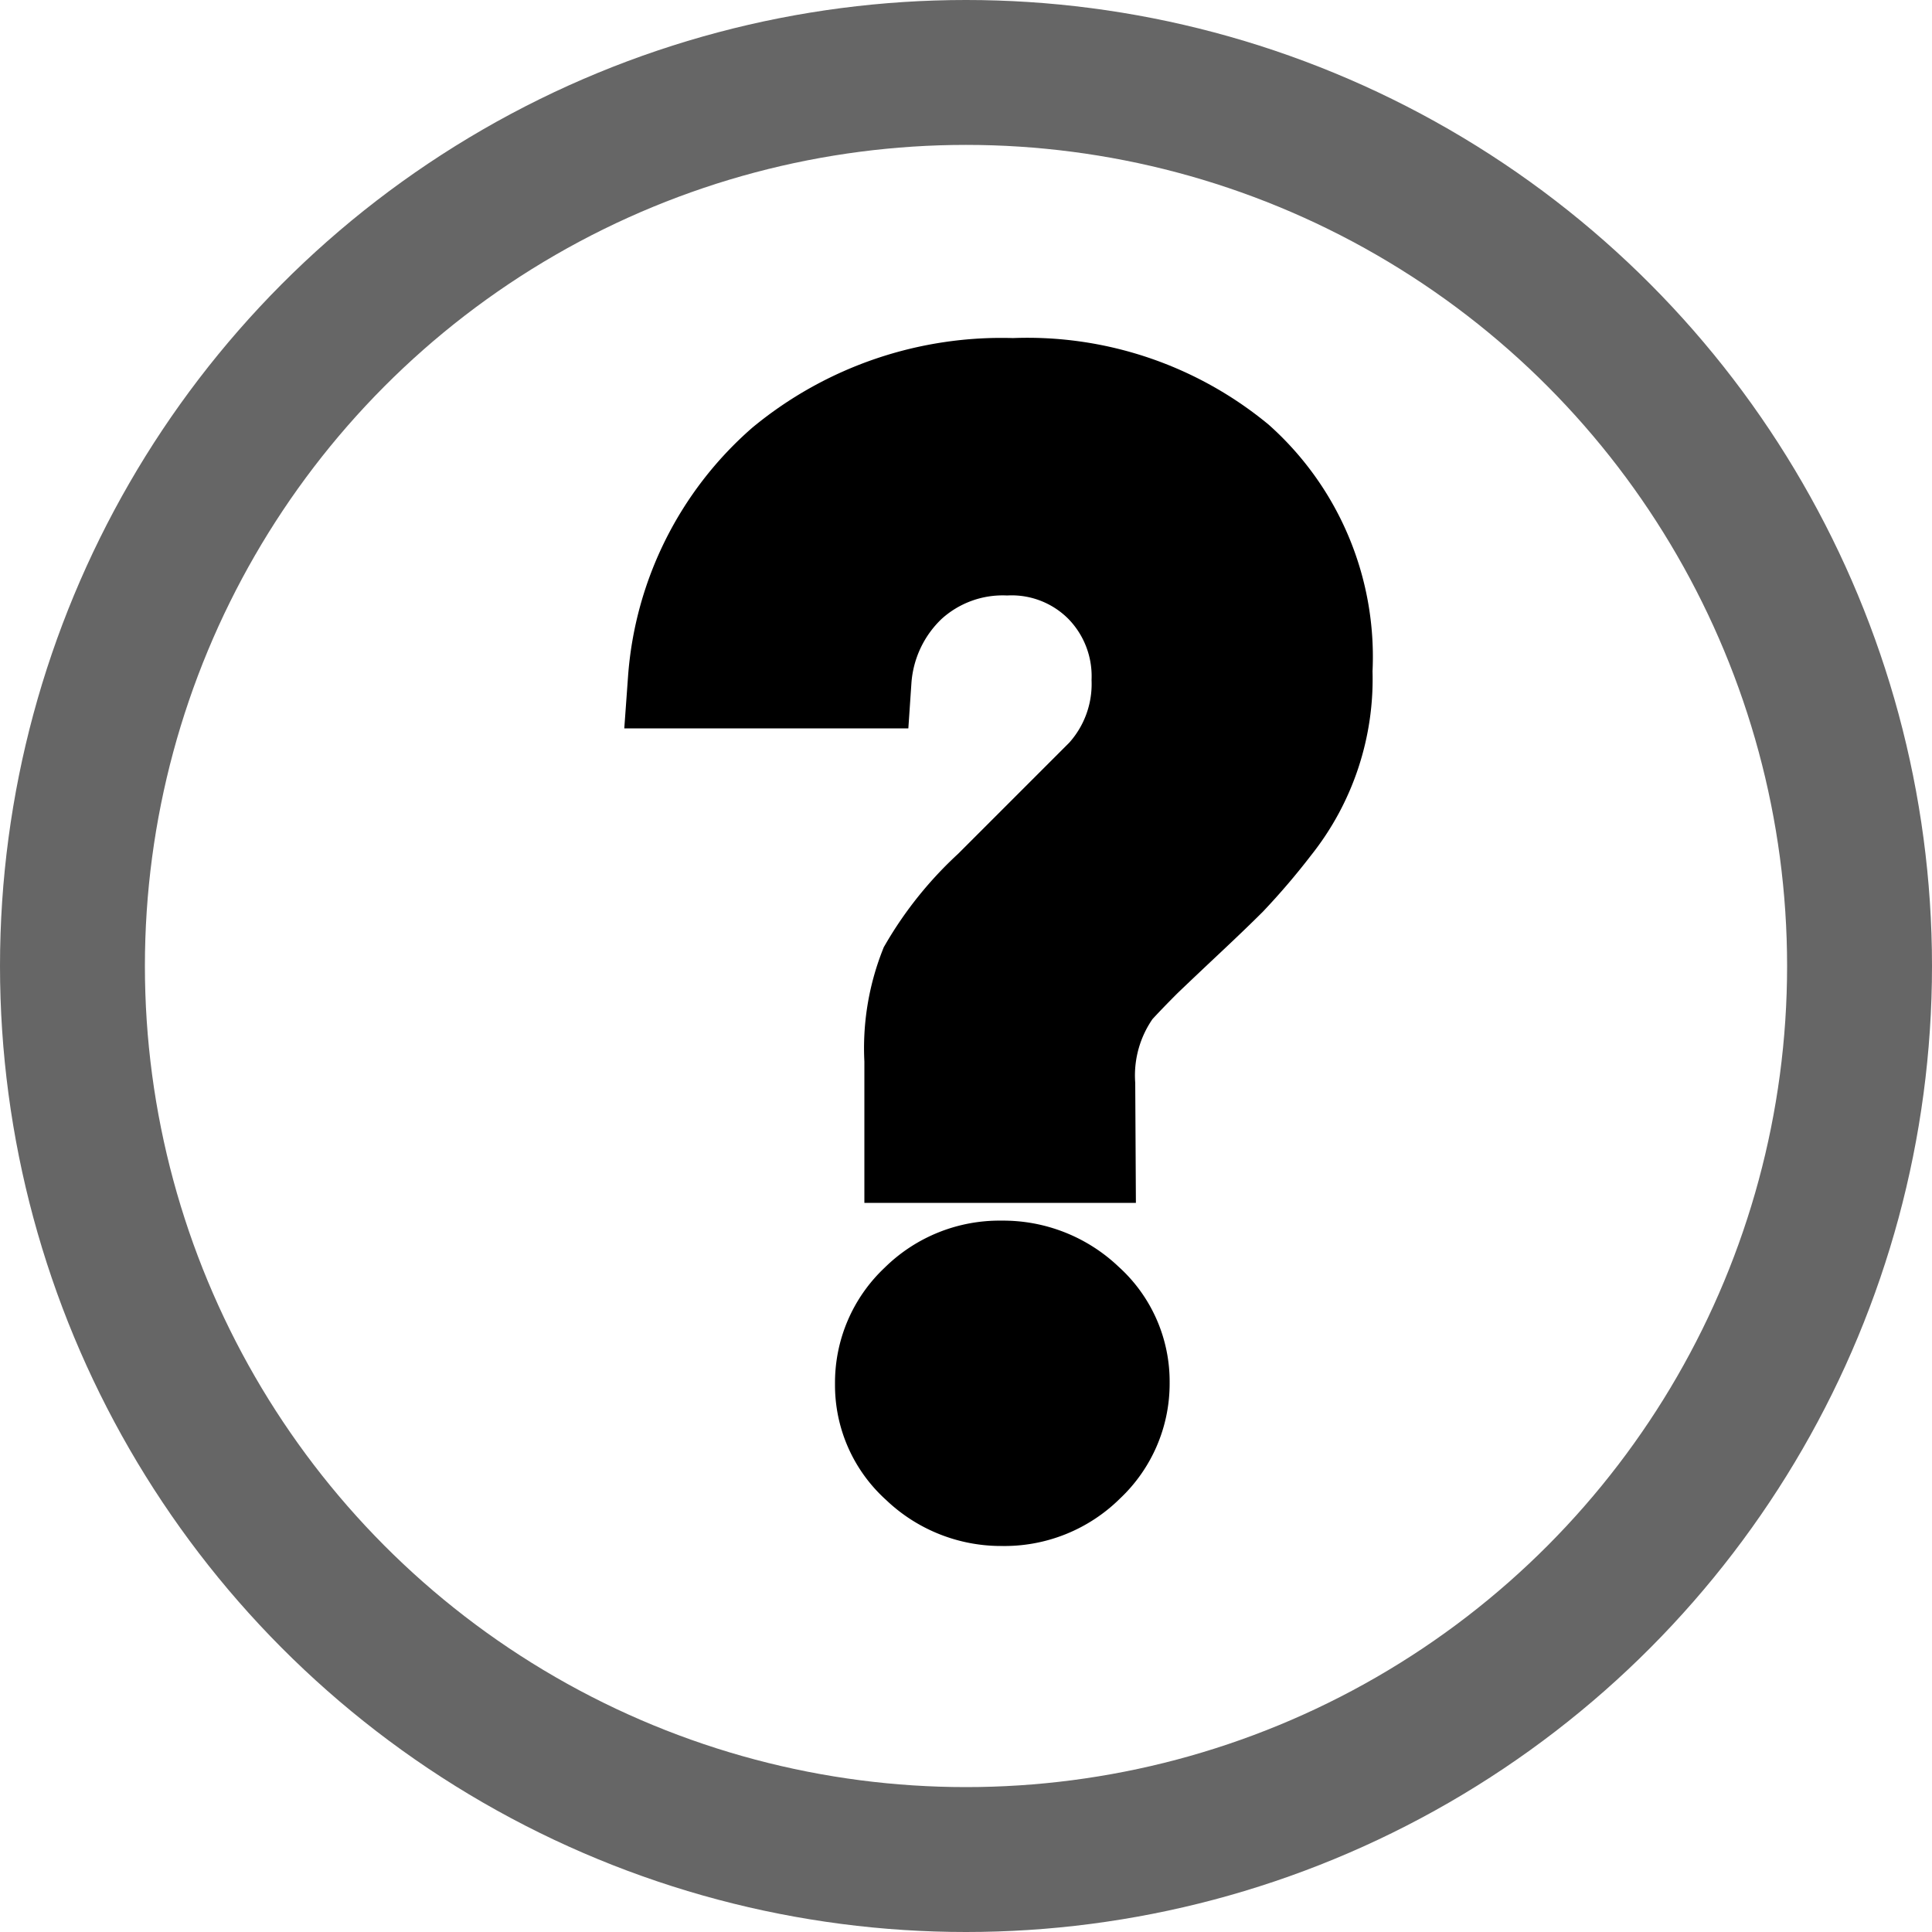 <svg xmlns="http://www.w3.org/2000/svg" width="20" height="20" viewBox="0 0 20 20">
    <defs>
        <style>.b,.d{fill:none;}.b{stroke:#666;stroke-width:1.5px;}.c{stroke:none;}</style>
    </defs>
    <g transform="translate(-33 -656)">
        <path class="a" stroke="currentColor"
              d="M.768-3.472H-1.04v-.976A2.273,2.273,0,0,1-.888-5.4a3.52,3.52,0,0,1,.664-.824L.944-7.392a1.41,1.41,0,0,0,.368-.992,1.349,1.349,0,0,0-.384-.984A1.328,1.328,0,0,0-.064-9.76a1.442,1.442,0,0,0-1.016.376,1.517,1.517,0,0,0-.472,1H-3.488a3.279,3.279,0,0,1,1.112-2.232A3.545,3.545,0,0,1,0-11.424a3.417,3.417,0,0,1,2.32.776,2.715,2.715,0,0,1,.9,2.168,2.431,2.431,0,0,1-.528,1.6,6.9,6.9,0,0,1-.464.544q-.16.16-.424.408T1.352-5.5q-.184.184-.3.312a1.527,1.527,0,0,0-.288.992ZM-.112.08A1.224,1.224,0,0,1-.976-.264,1.1,1.1,0,0,1-1.344-1.1a1.134,1.134,0,0,1,.36-.84A1.192,1.192,0,0,1-.12-2.288a1.234,1.234,0,0,1,.872.344,1.1,1.1,0,0,1,.368.832,1.134,1.134,0,0,1-.36.84A1.2,1.2,0,0,1-.112.08Z"
              transform="translate(43.488 671.424)"/>
        <g class="b" transform="translate(33 656)">
            <circle class="c" cx="10" cy="10" r="10"/>
            <circle class="d" cx="10" cy="10" r="9.25"/>
        </g>
    </g>
</svg>
